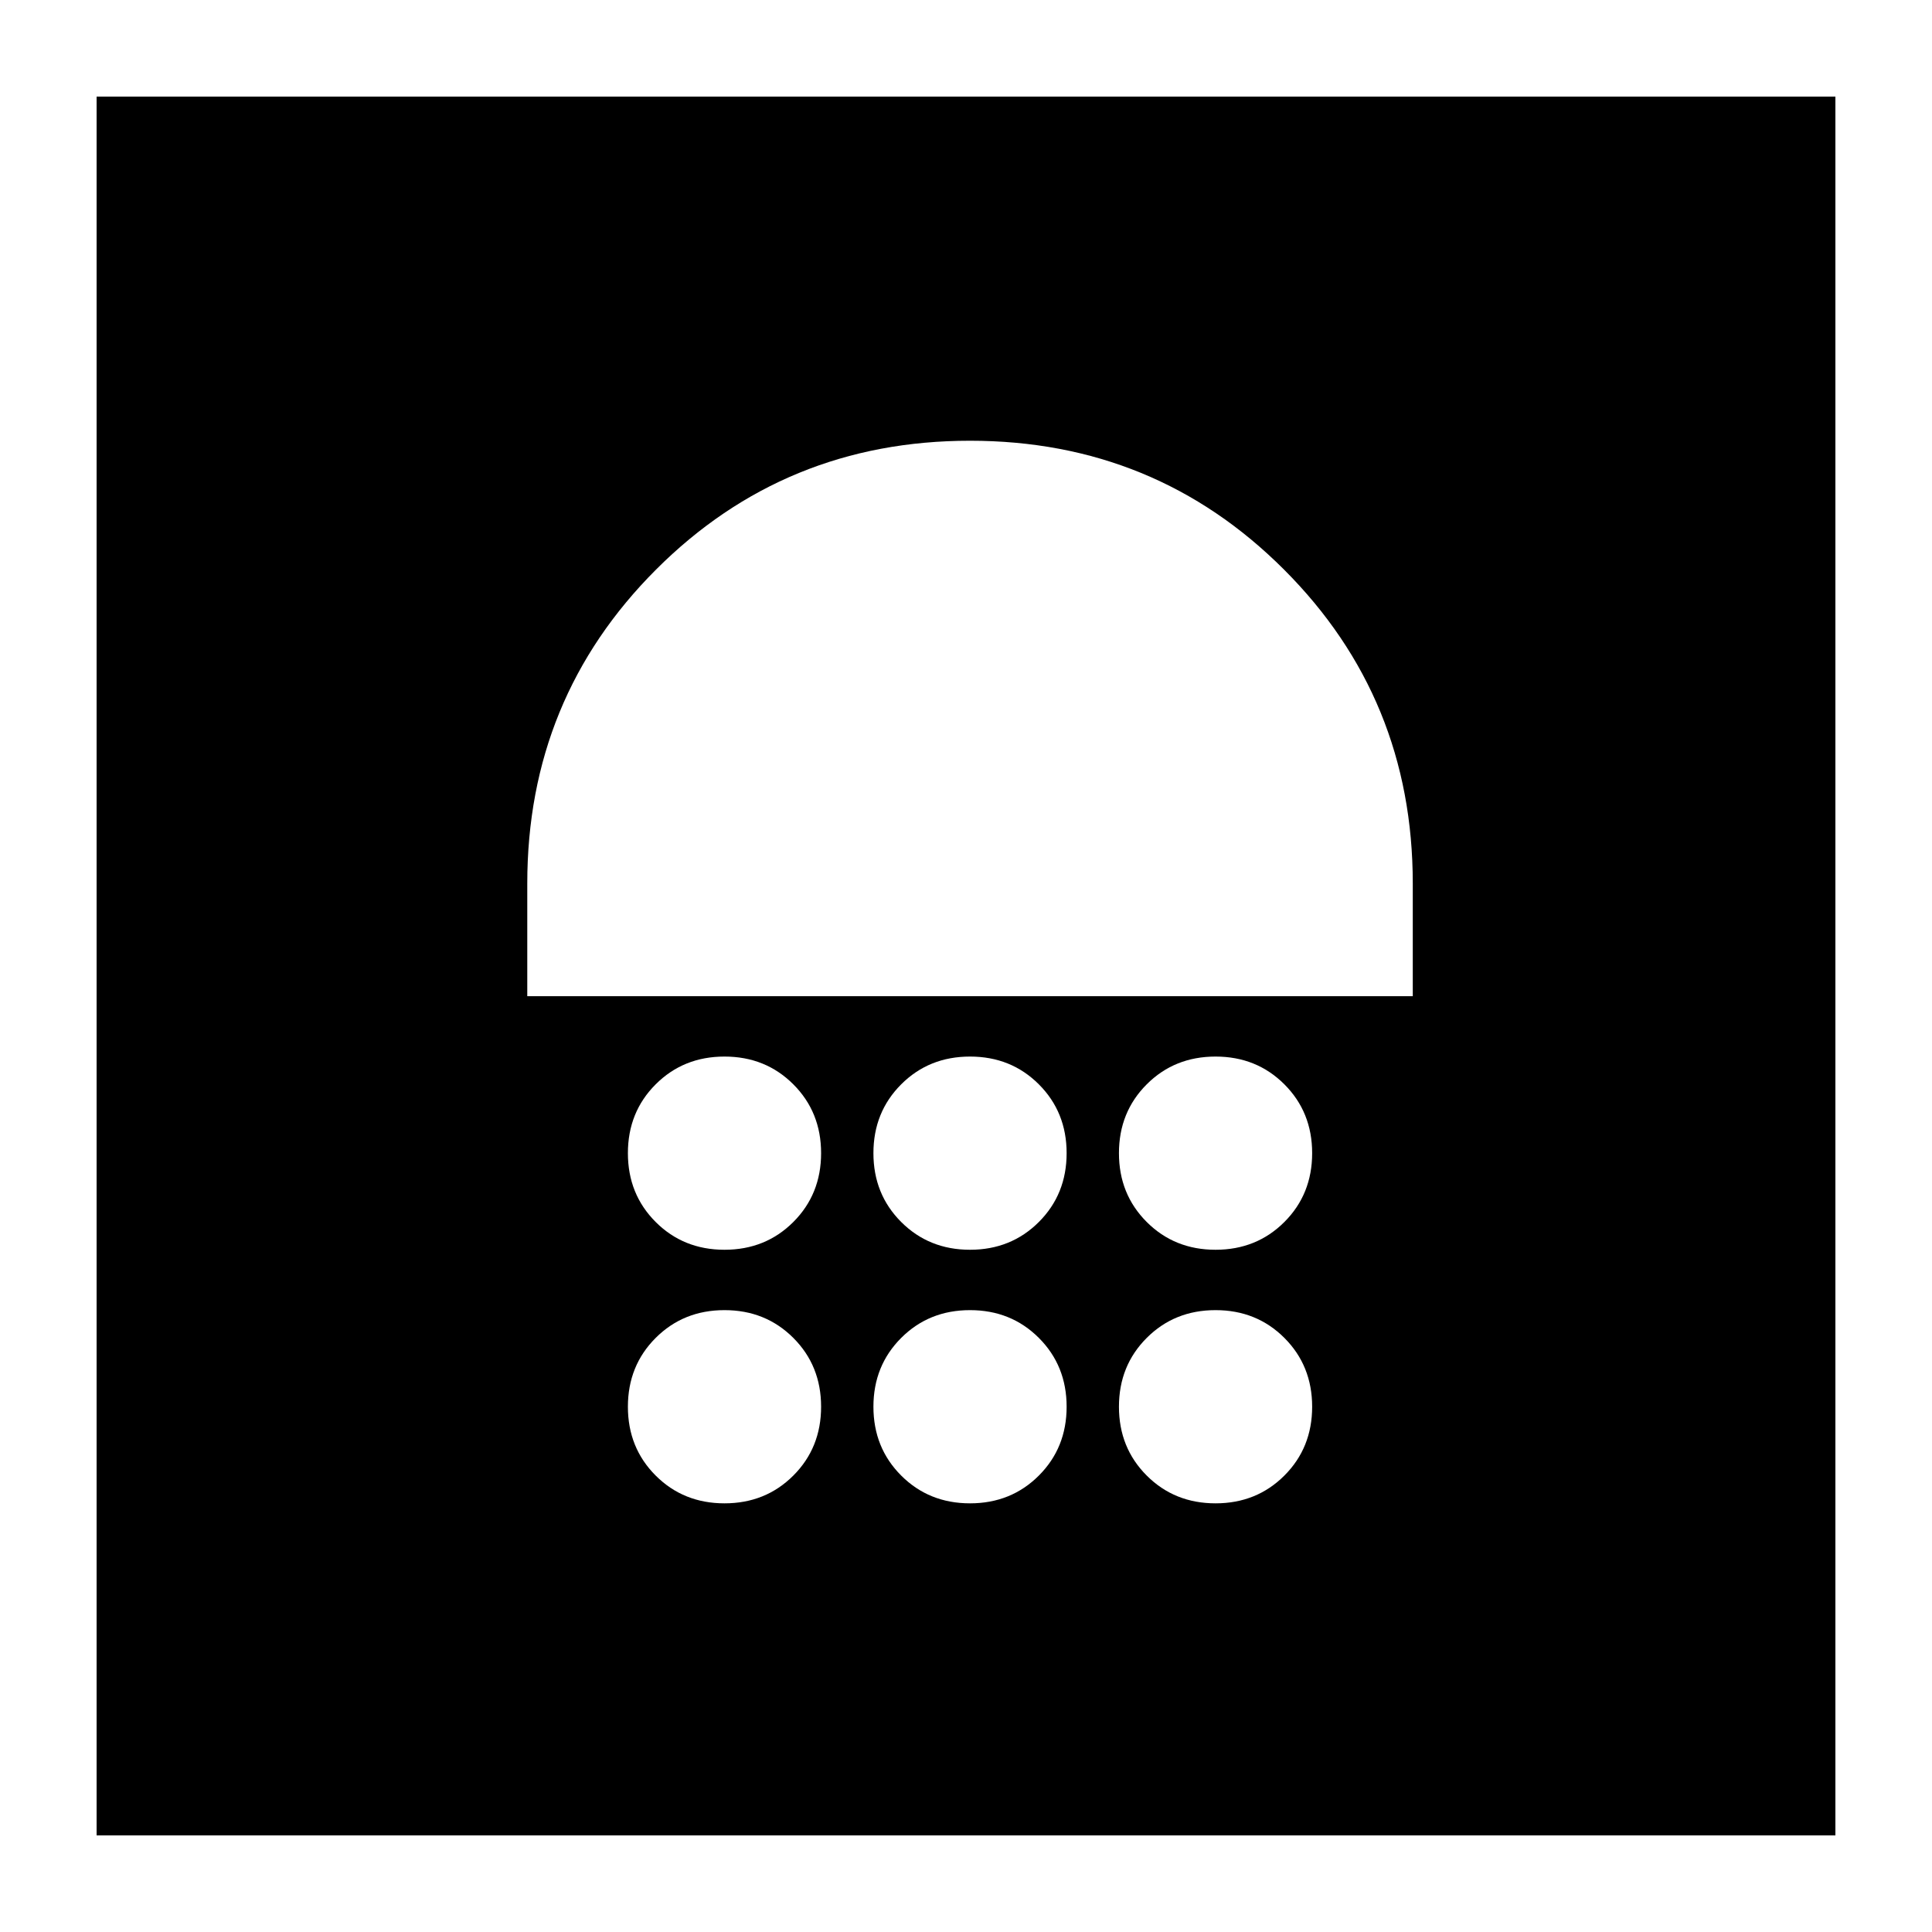 <svg xmlns="http://www.w3.org/2000/svg" height="24" viewBox="0 -960 960 960" width="24"><path d="M360-213q20.4 0 34.2-13.8Q408-240.6 408-261q0-20.4-13.8-34.2Q380.4-309 360-309q-20.4 0-34.2 13.8Q312-281.4 312-261q0 20.4 13.8 34.2Q339.6-213 360-213Zm122 0q20.4 0 34.2-13.8Q530-240.6 530-261q0-20.4-13.8-34.2Q502.4-309 482-309q-20.4 0-34.2 13.8Q434-281.4 434-261q0 20.4 13.8 34.2Q461.6-213 482-213Zm122 0q20.4 0 34.2-13.8Q652-240.6 652-261q0-20.4-13.8-34.2Q624.4-309 604-309q-20.4 0-34.2 13.8Q556-281.4 556-261q0 20.4 13.8 34.2Q583.6-213 604-213ZM360-339q20.4 0 34.2-13.8Q408-366.6 408-387q0-20.4-13.8-34.2Q380.4-435 360-435q-20.4 0-34.2 13.8Q312-407.4 312-387q0 20.4 13.8 34.2Q339.6-339 360-339Zm122 0q20.4 0 34.2-13.8Q530-366.6 530-387q0-20.4-13.8-34.2Q502.4-435 482-435q-20.4 0-34.2 13.8Q434-407.4 434-387q0 20.4 13.8 34.2Q461.6-339 482-339Zm122 0q20.4 0 34.2-13.8Q652-366.6 652-387q0-20.4-13.8-34.2Q624.4-435 604-435q-20.4 0-34.2 13.8Q556-407.4 556-387q0 20.4 13.8 34.2Q583.6-339 604-339ZM262-465h440v-56q0-92-64-156t-156-64q-92 0-156 64t-64 156v56ZM48-48v-864h864v864H48Z"/></svg>
